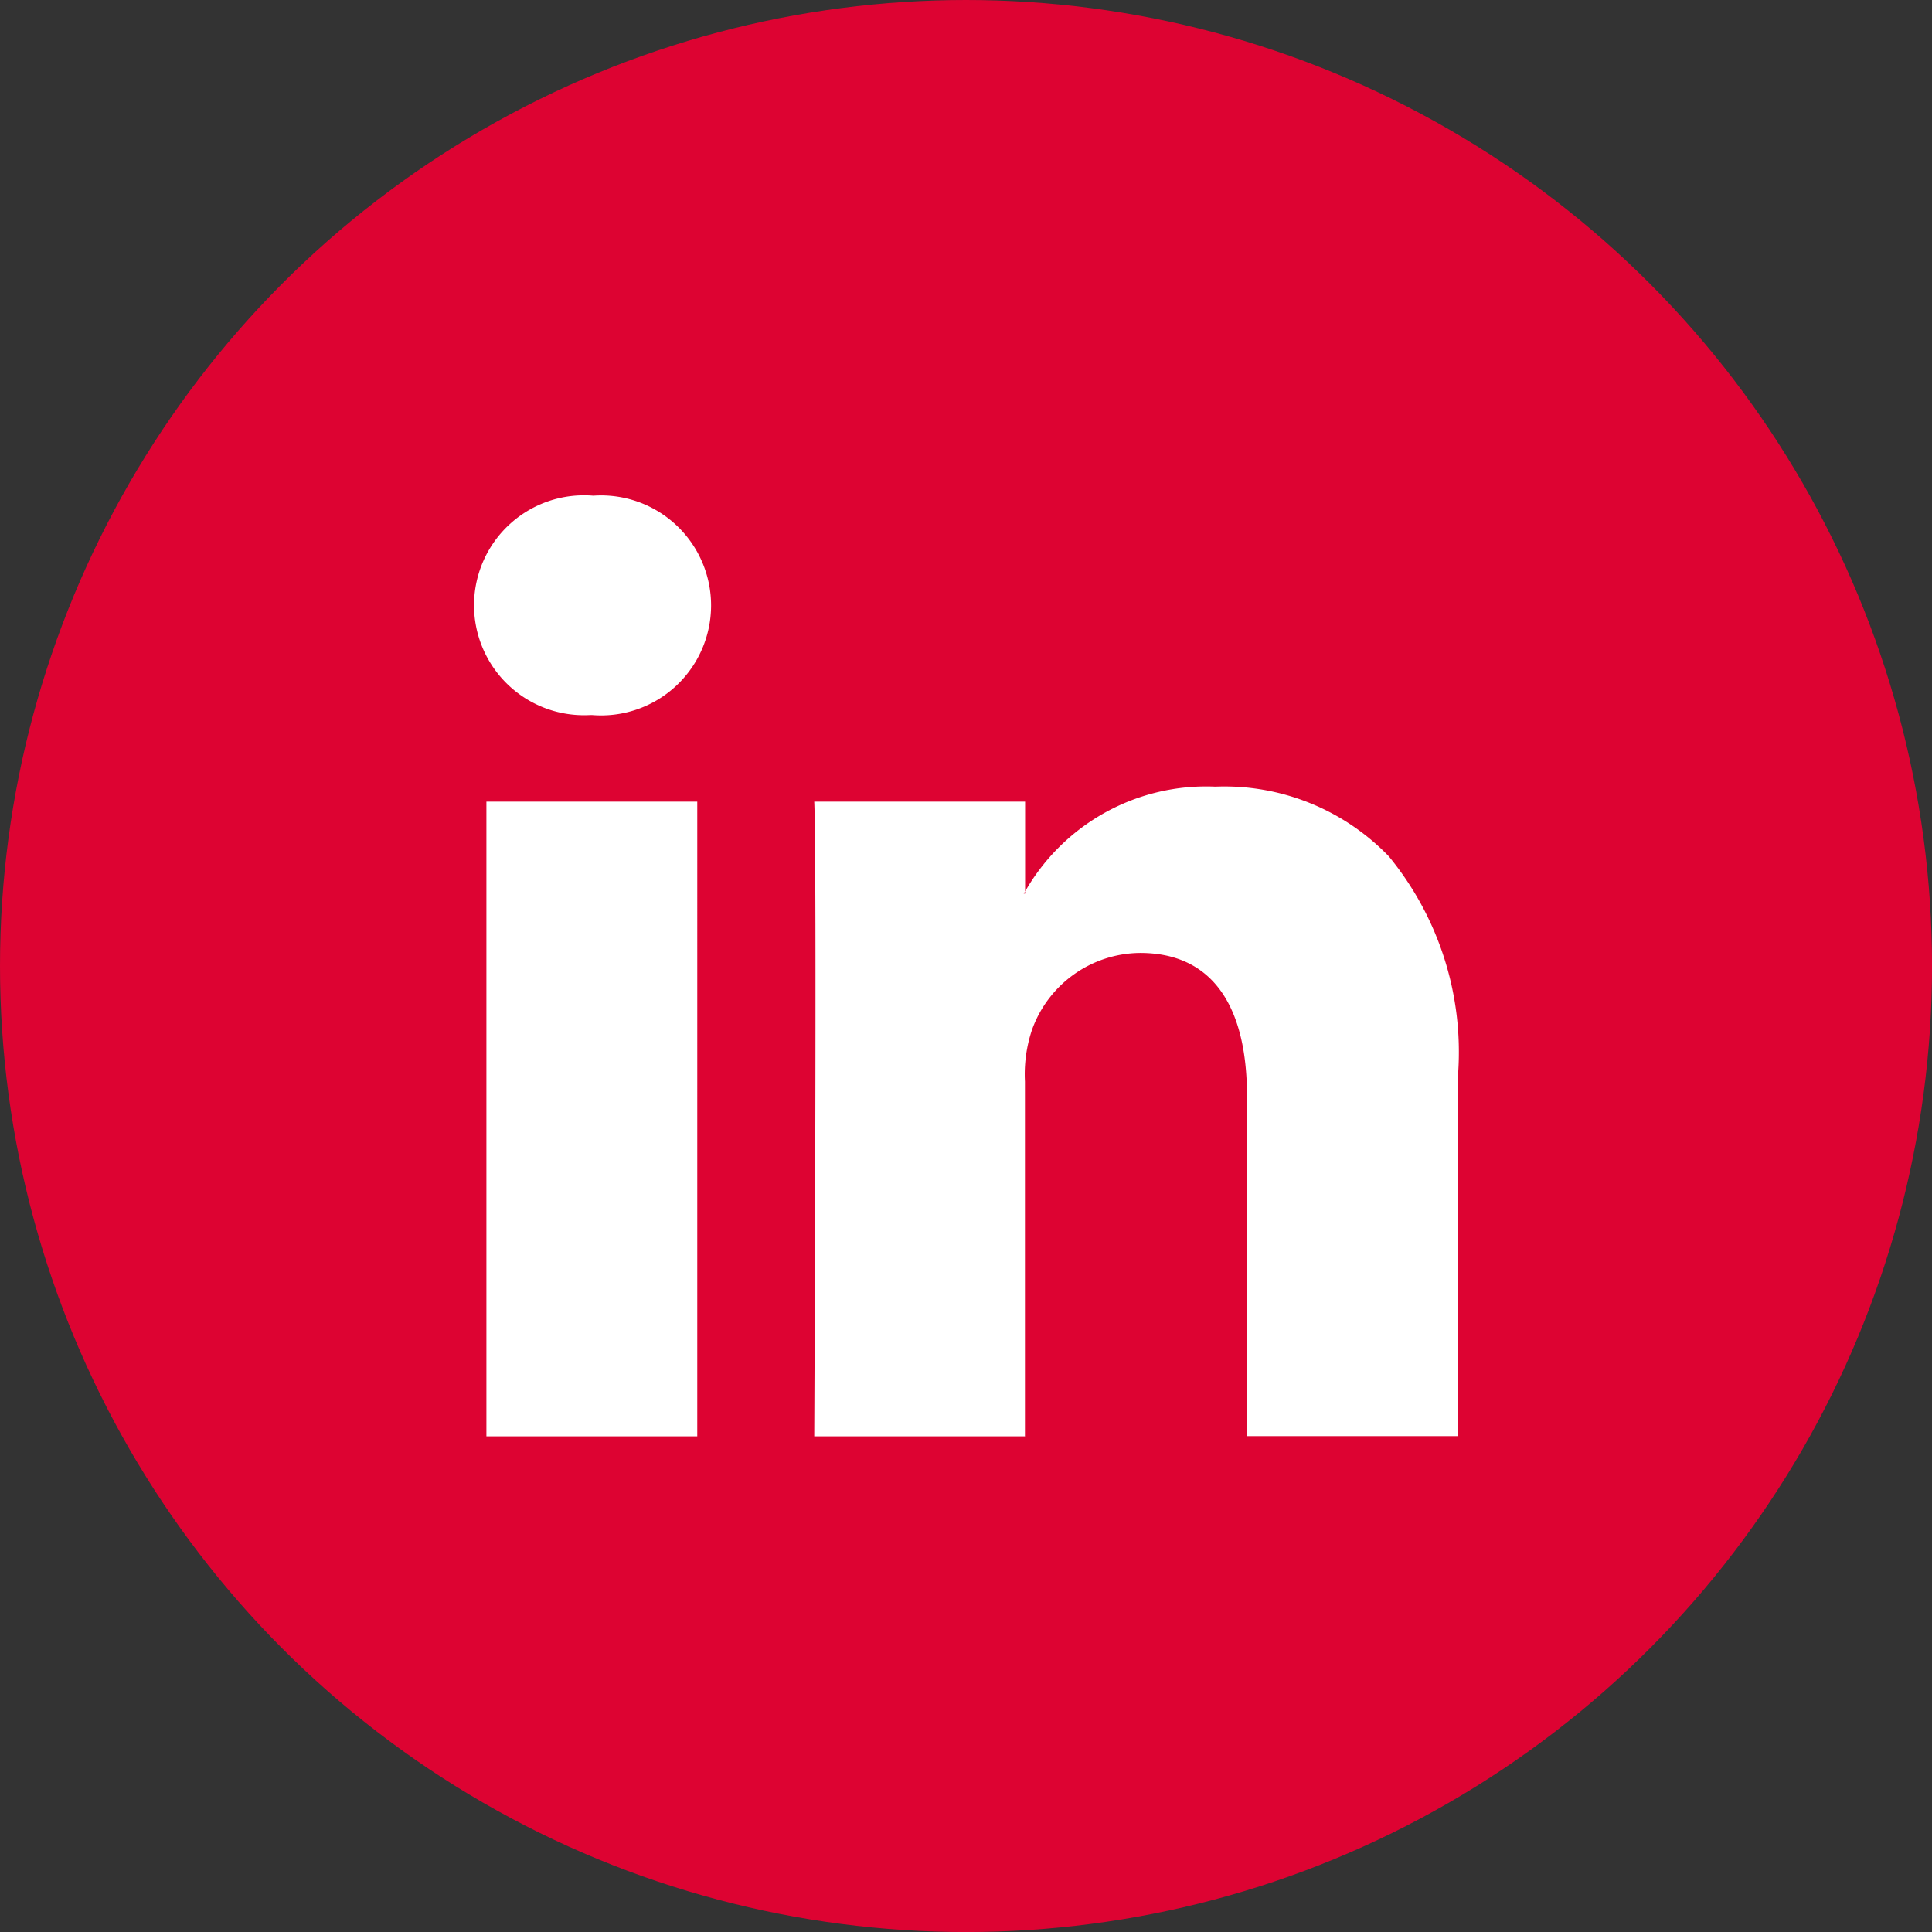<svg xmlns="http://www.w3.org/2000/svg" width="49.479" height="49.479" viewBox="0 0 49.479 49.479"><rect x="0" y="0" width="49.479" height="49.479" fill="#333333" stroke="none"/><g transform="translate(0 0)"><circle cx="24.74" cy="24.74" r="24.74" transform="translate(0 0)" fill="#dd0332"/><path d="M14.117,24.09h-5.4c0-.131.071-14.745,0-16.254h5.4v2.3a.306.306,0,0,1-.018.027.273.273,0,0,0-.018.027h.036v-.054a5.342,5.342,0,0,1,4.871-2.685,5.849,5.849,0,0,1,4.444,1.785,7.9,7.9,0,0,1,1.777,5.529v9.32H19.8v-8.7c0-2.4-.946-3.675-2.737-3.675a2.967,2.967,0,0,0-2.772,1.976,3.586,3.586,0,0,0-.178,1.317v9.078Zm-8.393,0H.321V7.835h5.4V24.088ZM3.022,5.617H2.987A2.816,2.816,0,1,1,3.058,0a2.817,2.817,0,1,1-.036,5.617Z" transform="translate(12.136 12.695)" fill="#fff"/></g></svg>